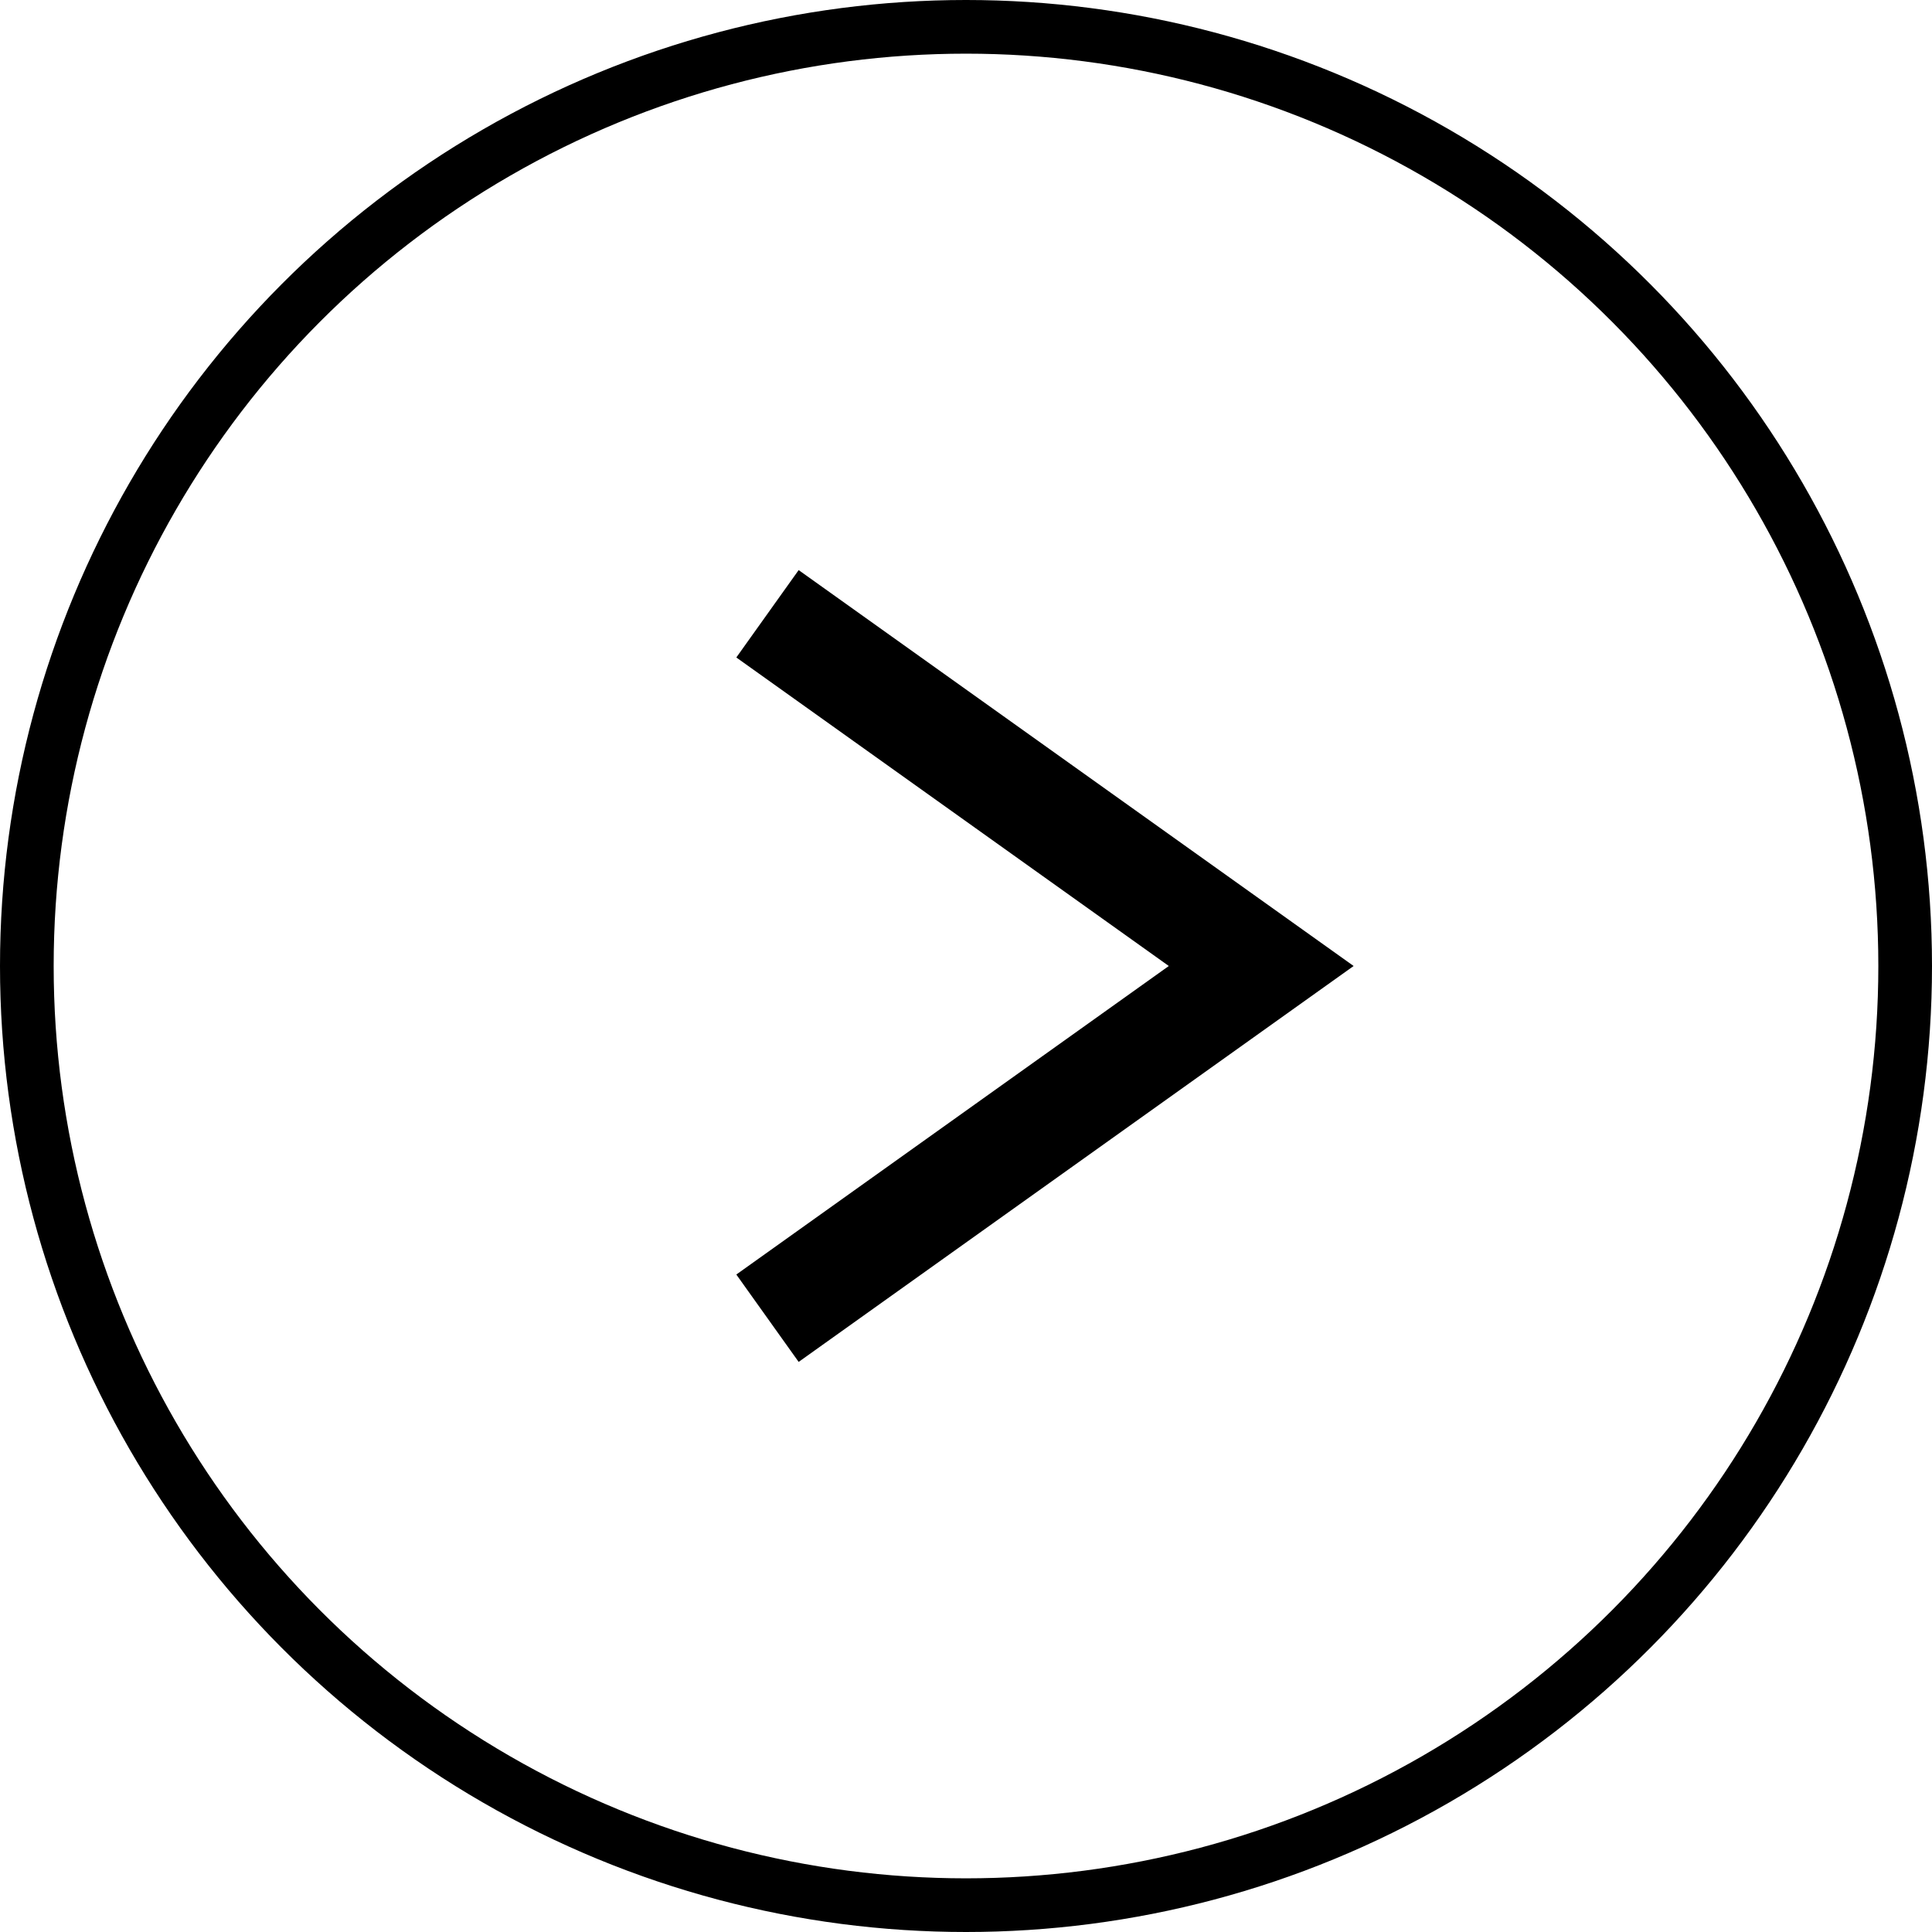 <svg xmlns="http://www.w3.org/2000/svg" width="36" height="36" viewBox="0 0 36 36">
  <g id="グループ_2" data-name="グループ 2" transform="translate(-1044 -1260)">
    <g id="楕円形_2" data-name="楕円形 2" transform="translate(1080 1296) rotate(180)" fill="none" stroke="#000" stroke-width="1">
      <circle cx="18" cy="18" r="18" stroke="none"/>
      <circle cx="18" cy="18" r="17.5" fill="none"/>
    </g>
    <path id="パス_4" data-name="パス 4" d="M4277.742,863.358l-9.2,6.563,9.2,6.563" transform="translate(5336.043 2147.921) rotate(180)" fill="none" stroke="#000" stroke-width="2"/>
  </g>
</svg>
